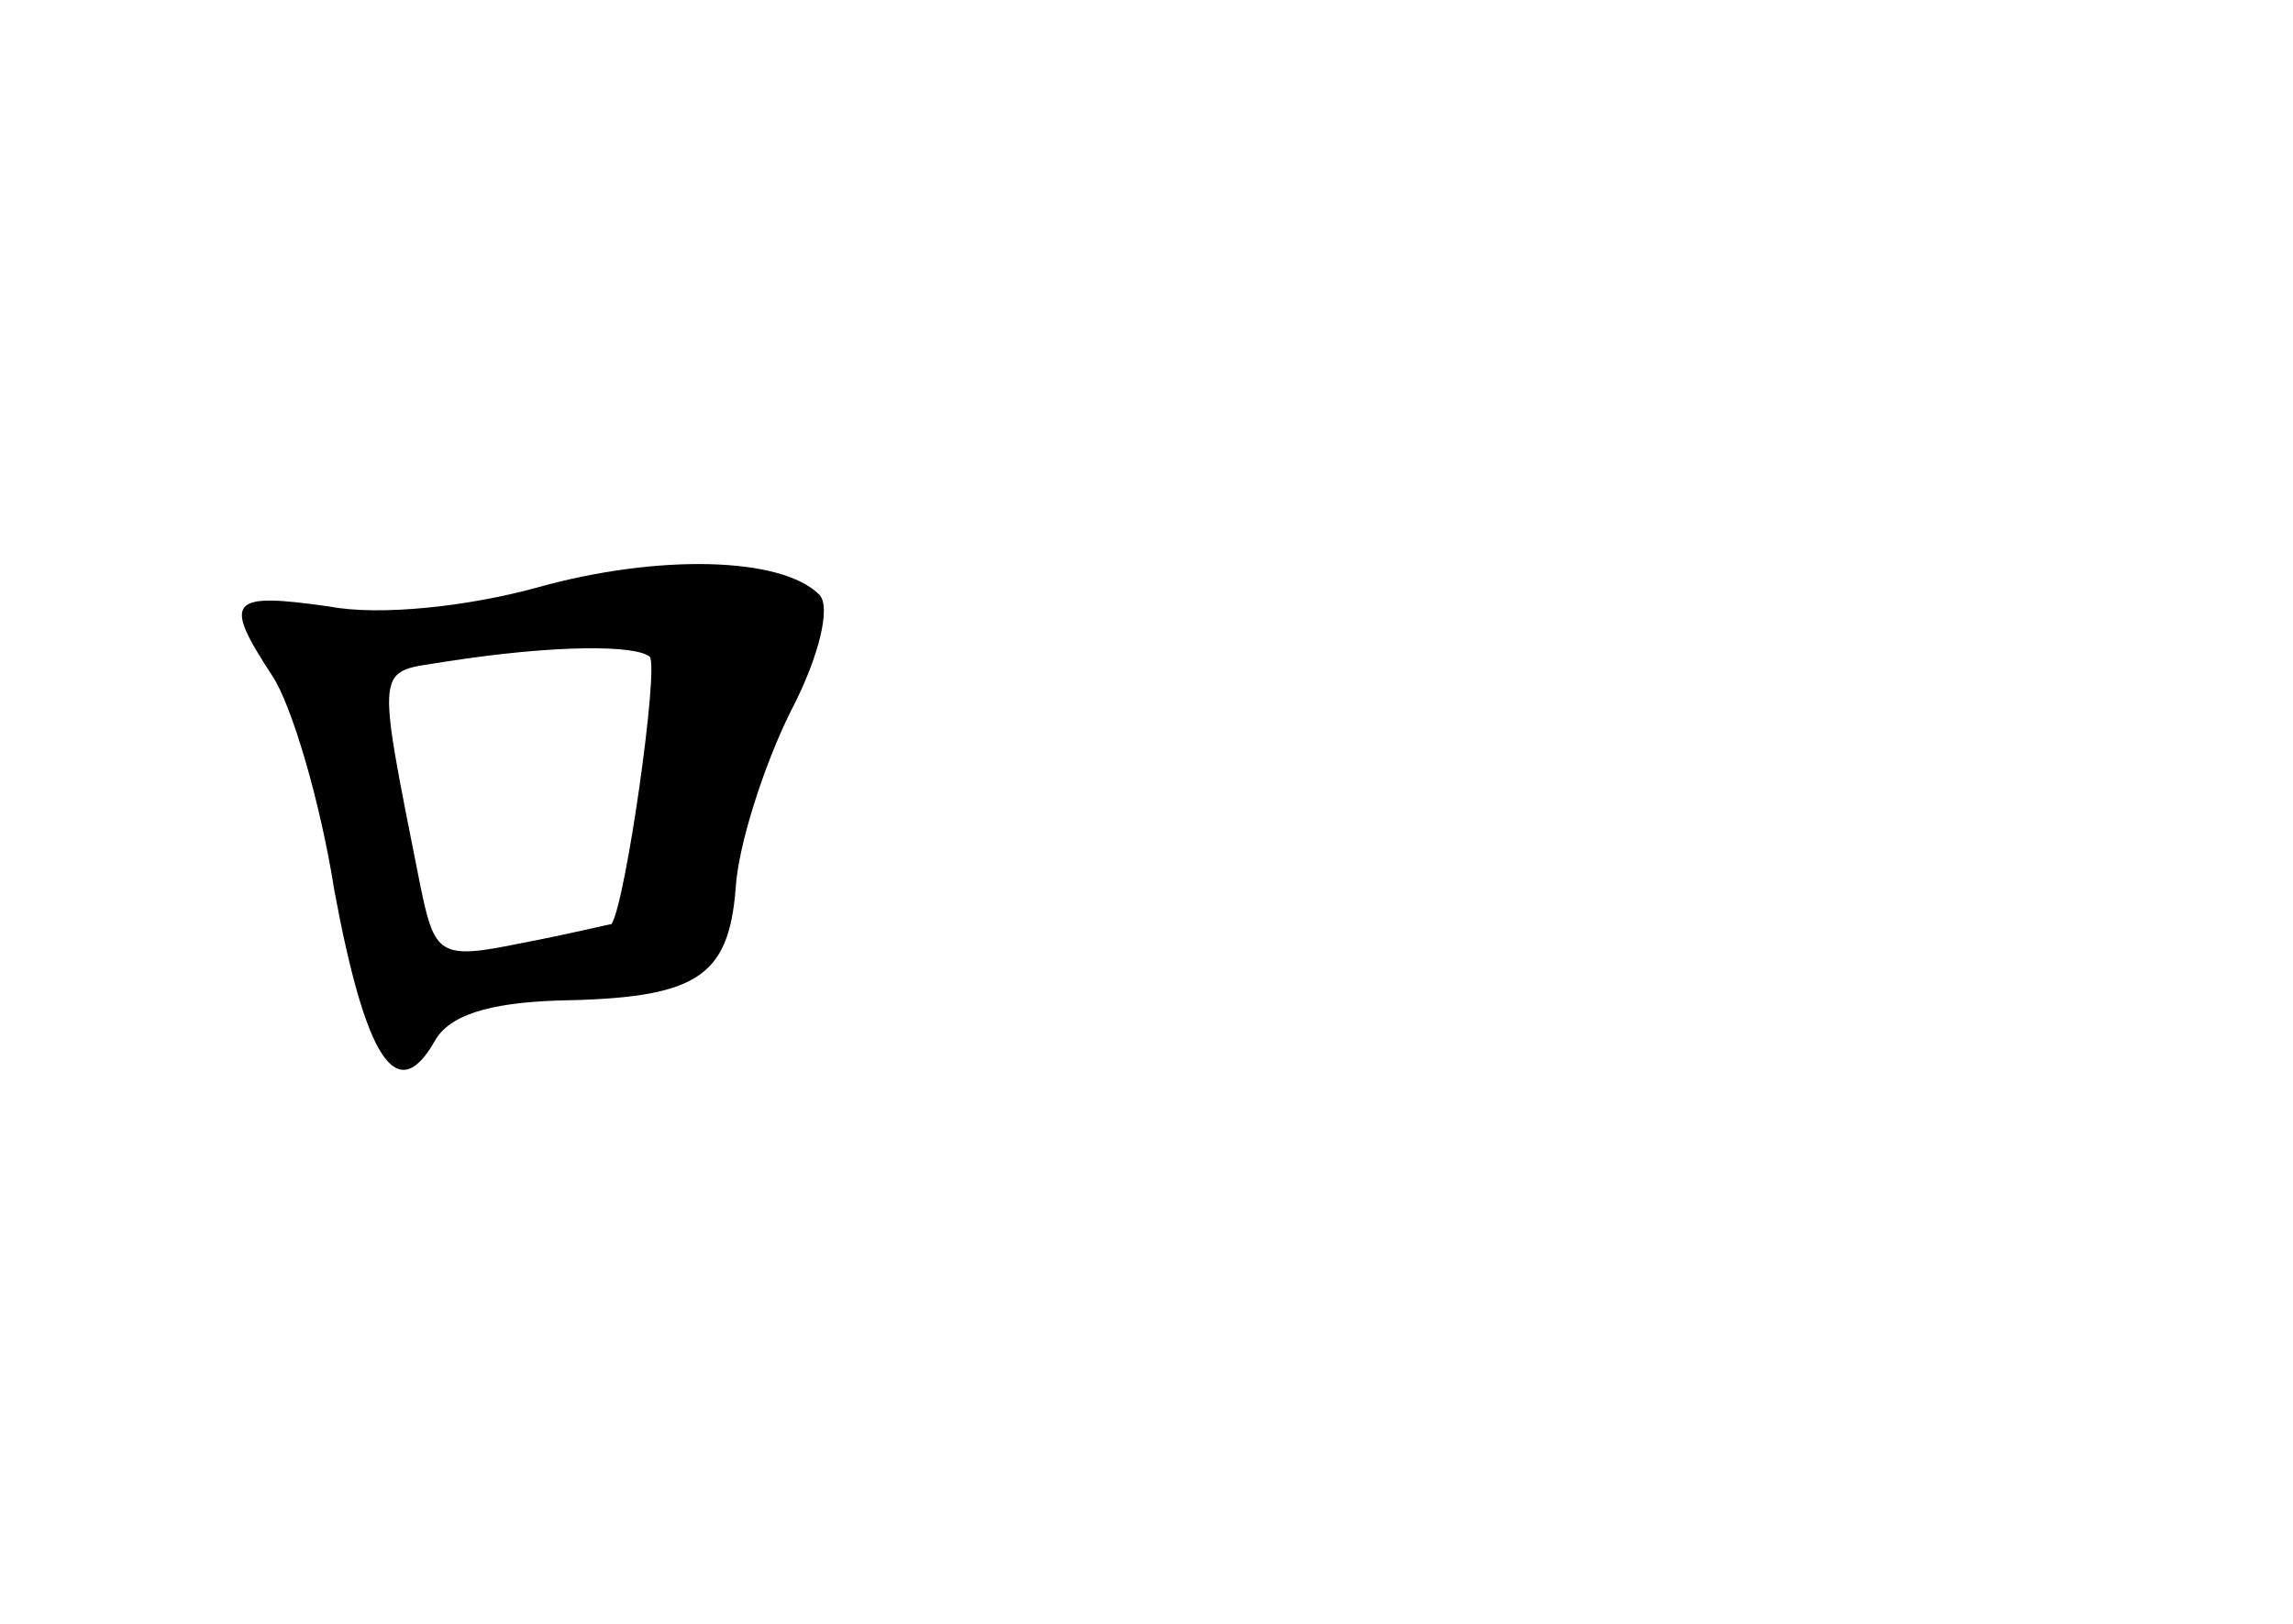 <?xml version="1.0" standalone="no"?>
<!DOCTYPE svg PUBLIC "-//W3C//DTD SVG 20010904//EN"
 "http://www.w3.org/TR/2001/REC-SVG-20010904/DTD/svg10.dtd">
<svg version="1.0" xmlns="http://www.w3.org/2000/svg"
 width="96pt" height="68pt" viewBox="0 0 96 68"
 preserveAspectRatio="xMidYMid meet">
<g transform="translate(0,68) scale(0.1,-0.1)"
fill="#000000" stroke="none">
<path d="M225 434 c-29 -8 -66 -12 -87 -8 -42 6 -45 3 -24 -29 8 -12 20 -52
26 -90 13 -70 26 -91 42 -63 6 11 23 16 51 17 58 1 72 9 75 47 1 18 12 52 23
74 12 23 17 44 12 49 -16 16 -68 17 -118 3z m47 -29 c4 -4 -10 -103 -16 -112
-1 0 -17 -4 -38 -8 -34 -7 -36 -5 -42 24 -19 96 -19 89 11 94 45 7 79 7 85 2z"/>
</g>
</svg>
